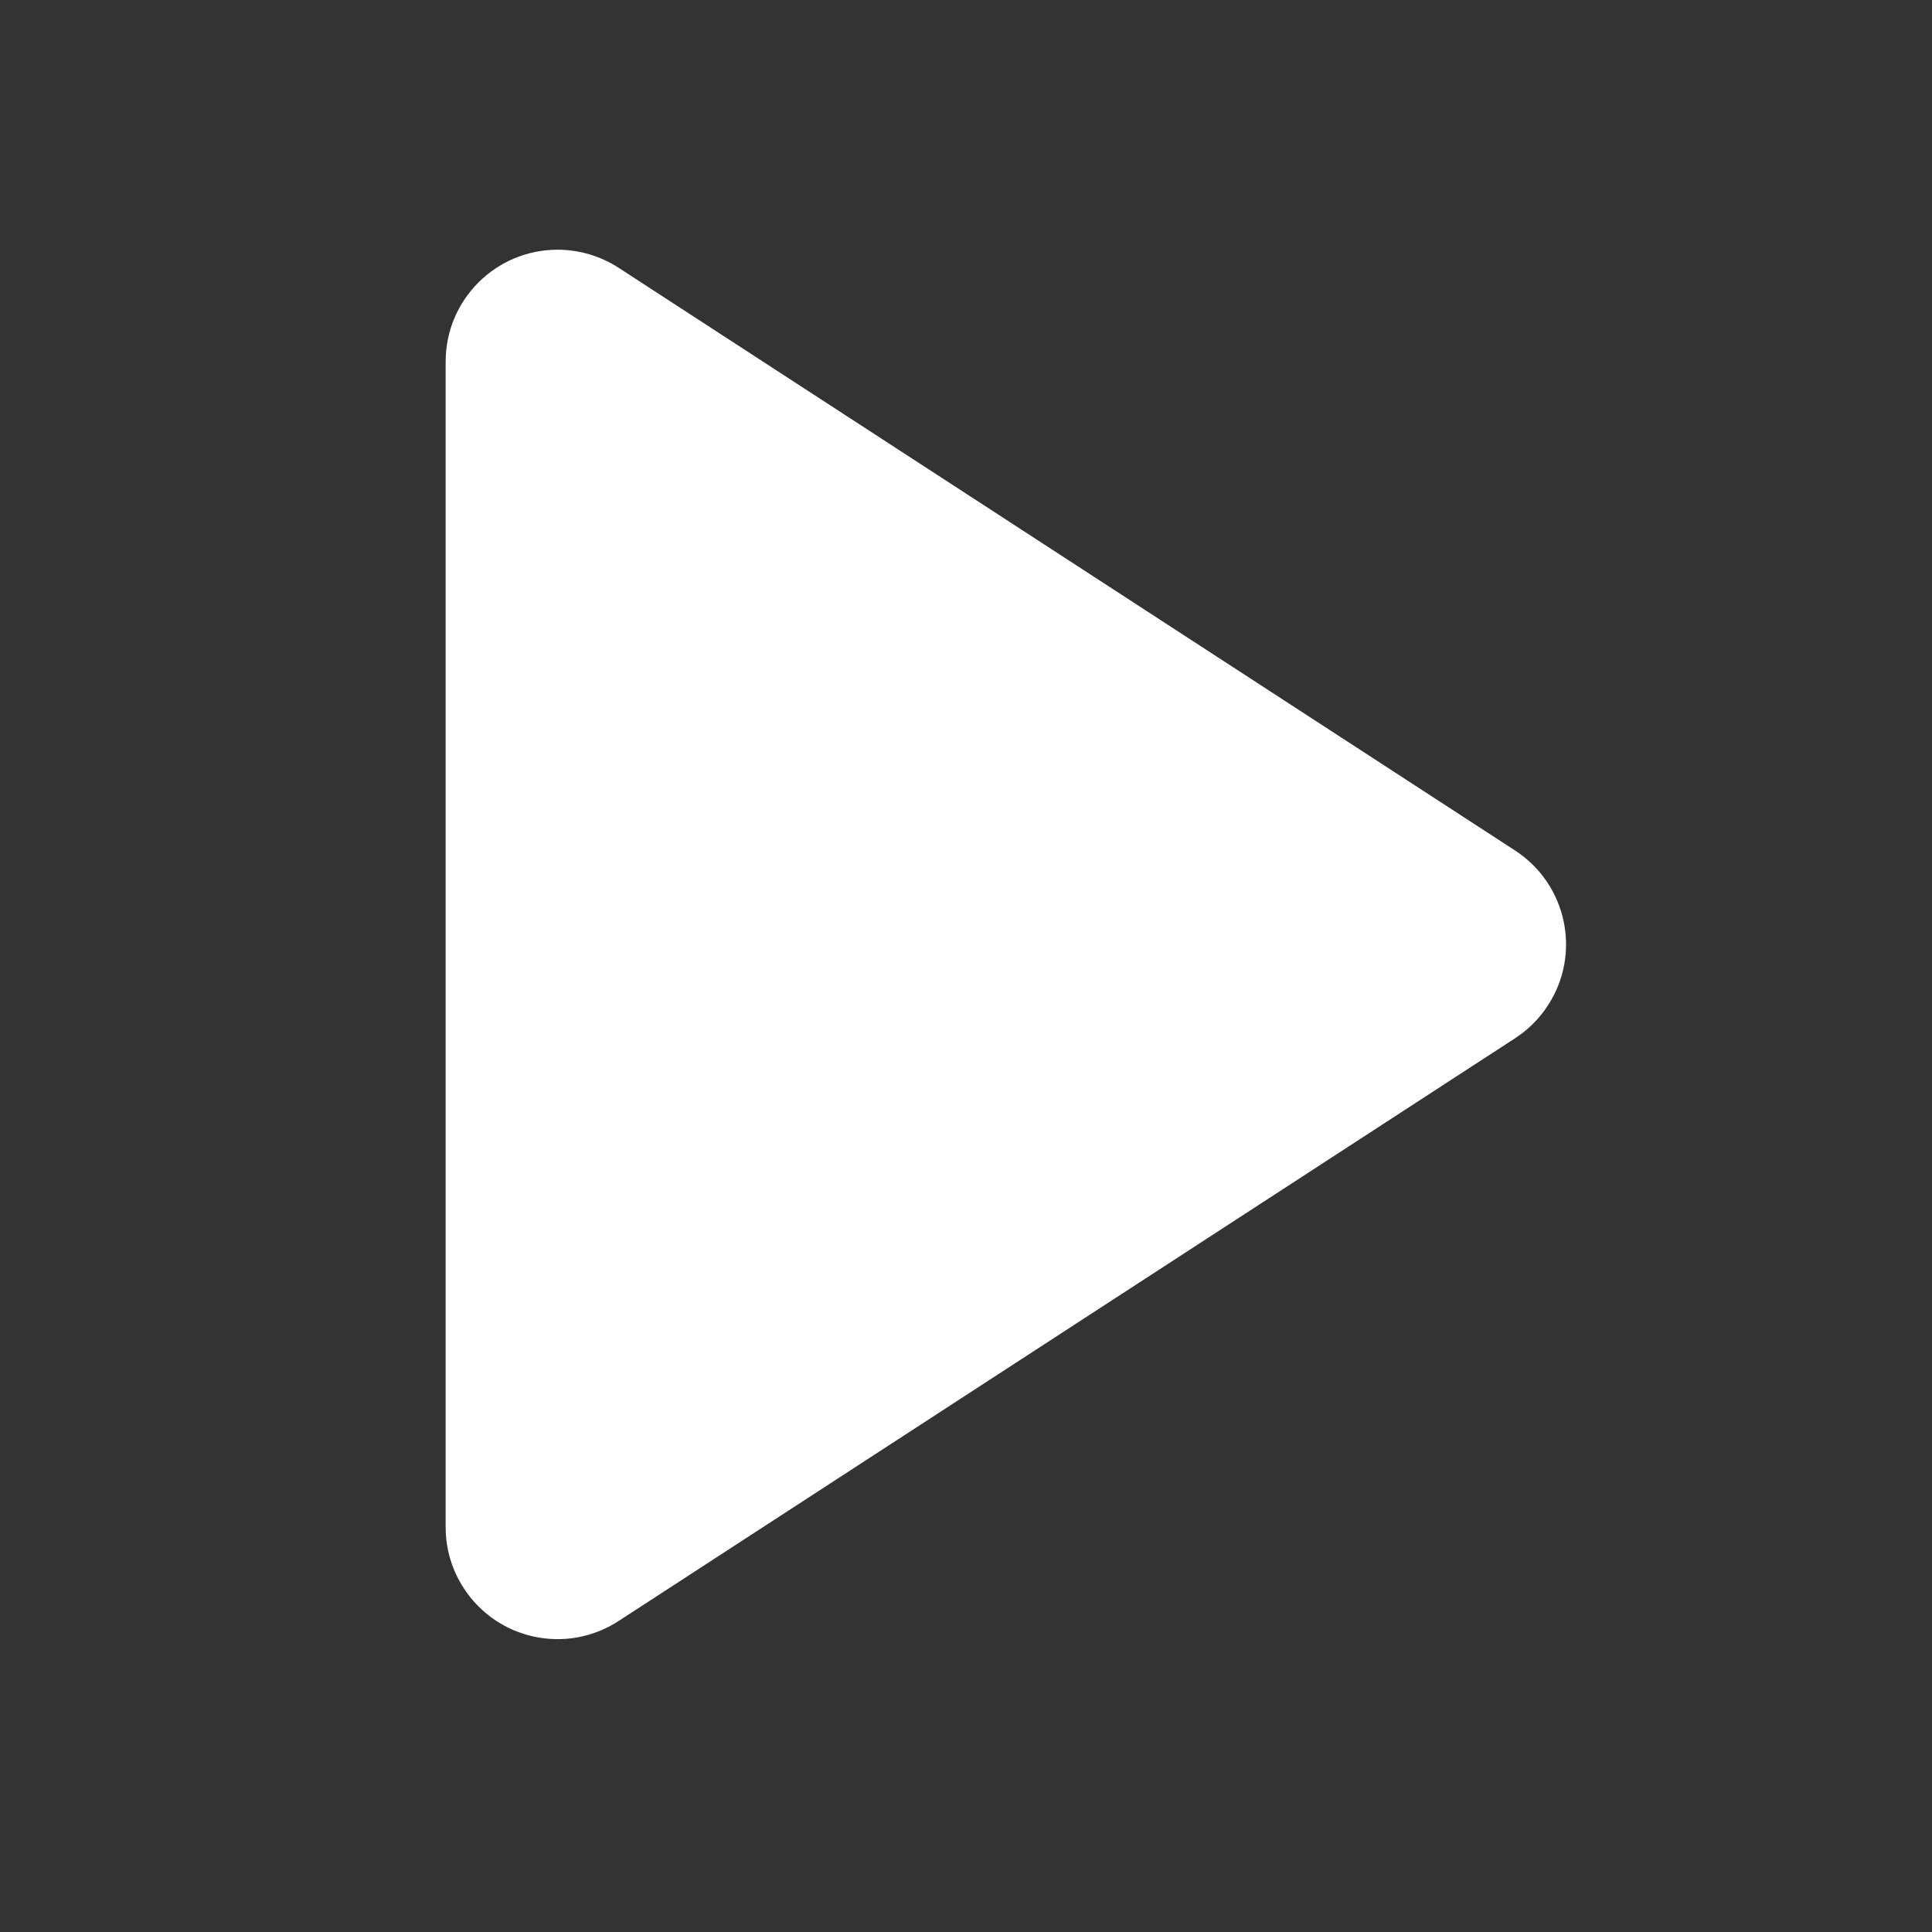 <?xml version="1.0" encoding="UTF-8"?>
<svg width="24px" height="24px" viewBox="0 0 24 24" version="1.1" xmlns="http://www.w3.org/2000/svg" xmlns:xlink="http://www.w3.org/1999/xlink">
    <rect x="0" y="0" width="24" height="24" fill="#333333" stroke="none"/>
    <title>icon/white/bridgehub</title>
    <g id="icon/white/bridgehub" stroke="none" stroke-width="1" fill="none" fill-rule="evenodd">
        <g id="icon/white/dashboard" transform="translate(5, 4)" fill="#FFFFFF">
            <path d="M8.674,1.419 L15.914,12.557 C16.333,13.201 16.15,14.062 15.506,14.48 C15.281,14.627 15.018,14.705 14.749,14.705 L0.269,14.705 C-0.499,14.705 -1.121,14.082 -1.121,13.315 C-1.121,13.046 -1.043,12.783 -0.897,12.557 L6.343,1.419 C6.762,0.776 7.623,0.593 8.266,1.012 C8.429,1.117 8.568,1.256 8.674,1.419 Z" id="Triangle" transform="translate(7.509, 7.732) rotate(-270) translate(-7.509, -7.732) "></path>
        </g>
    </g>
</svg>